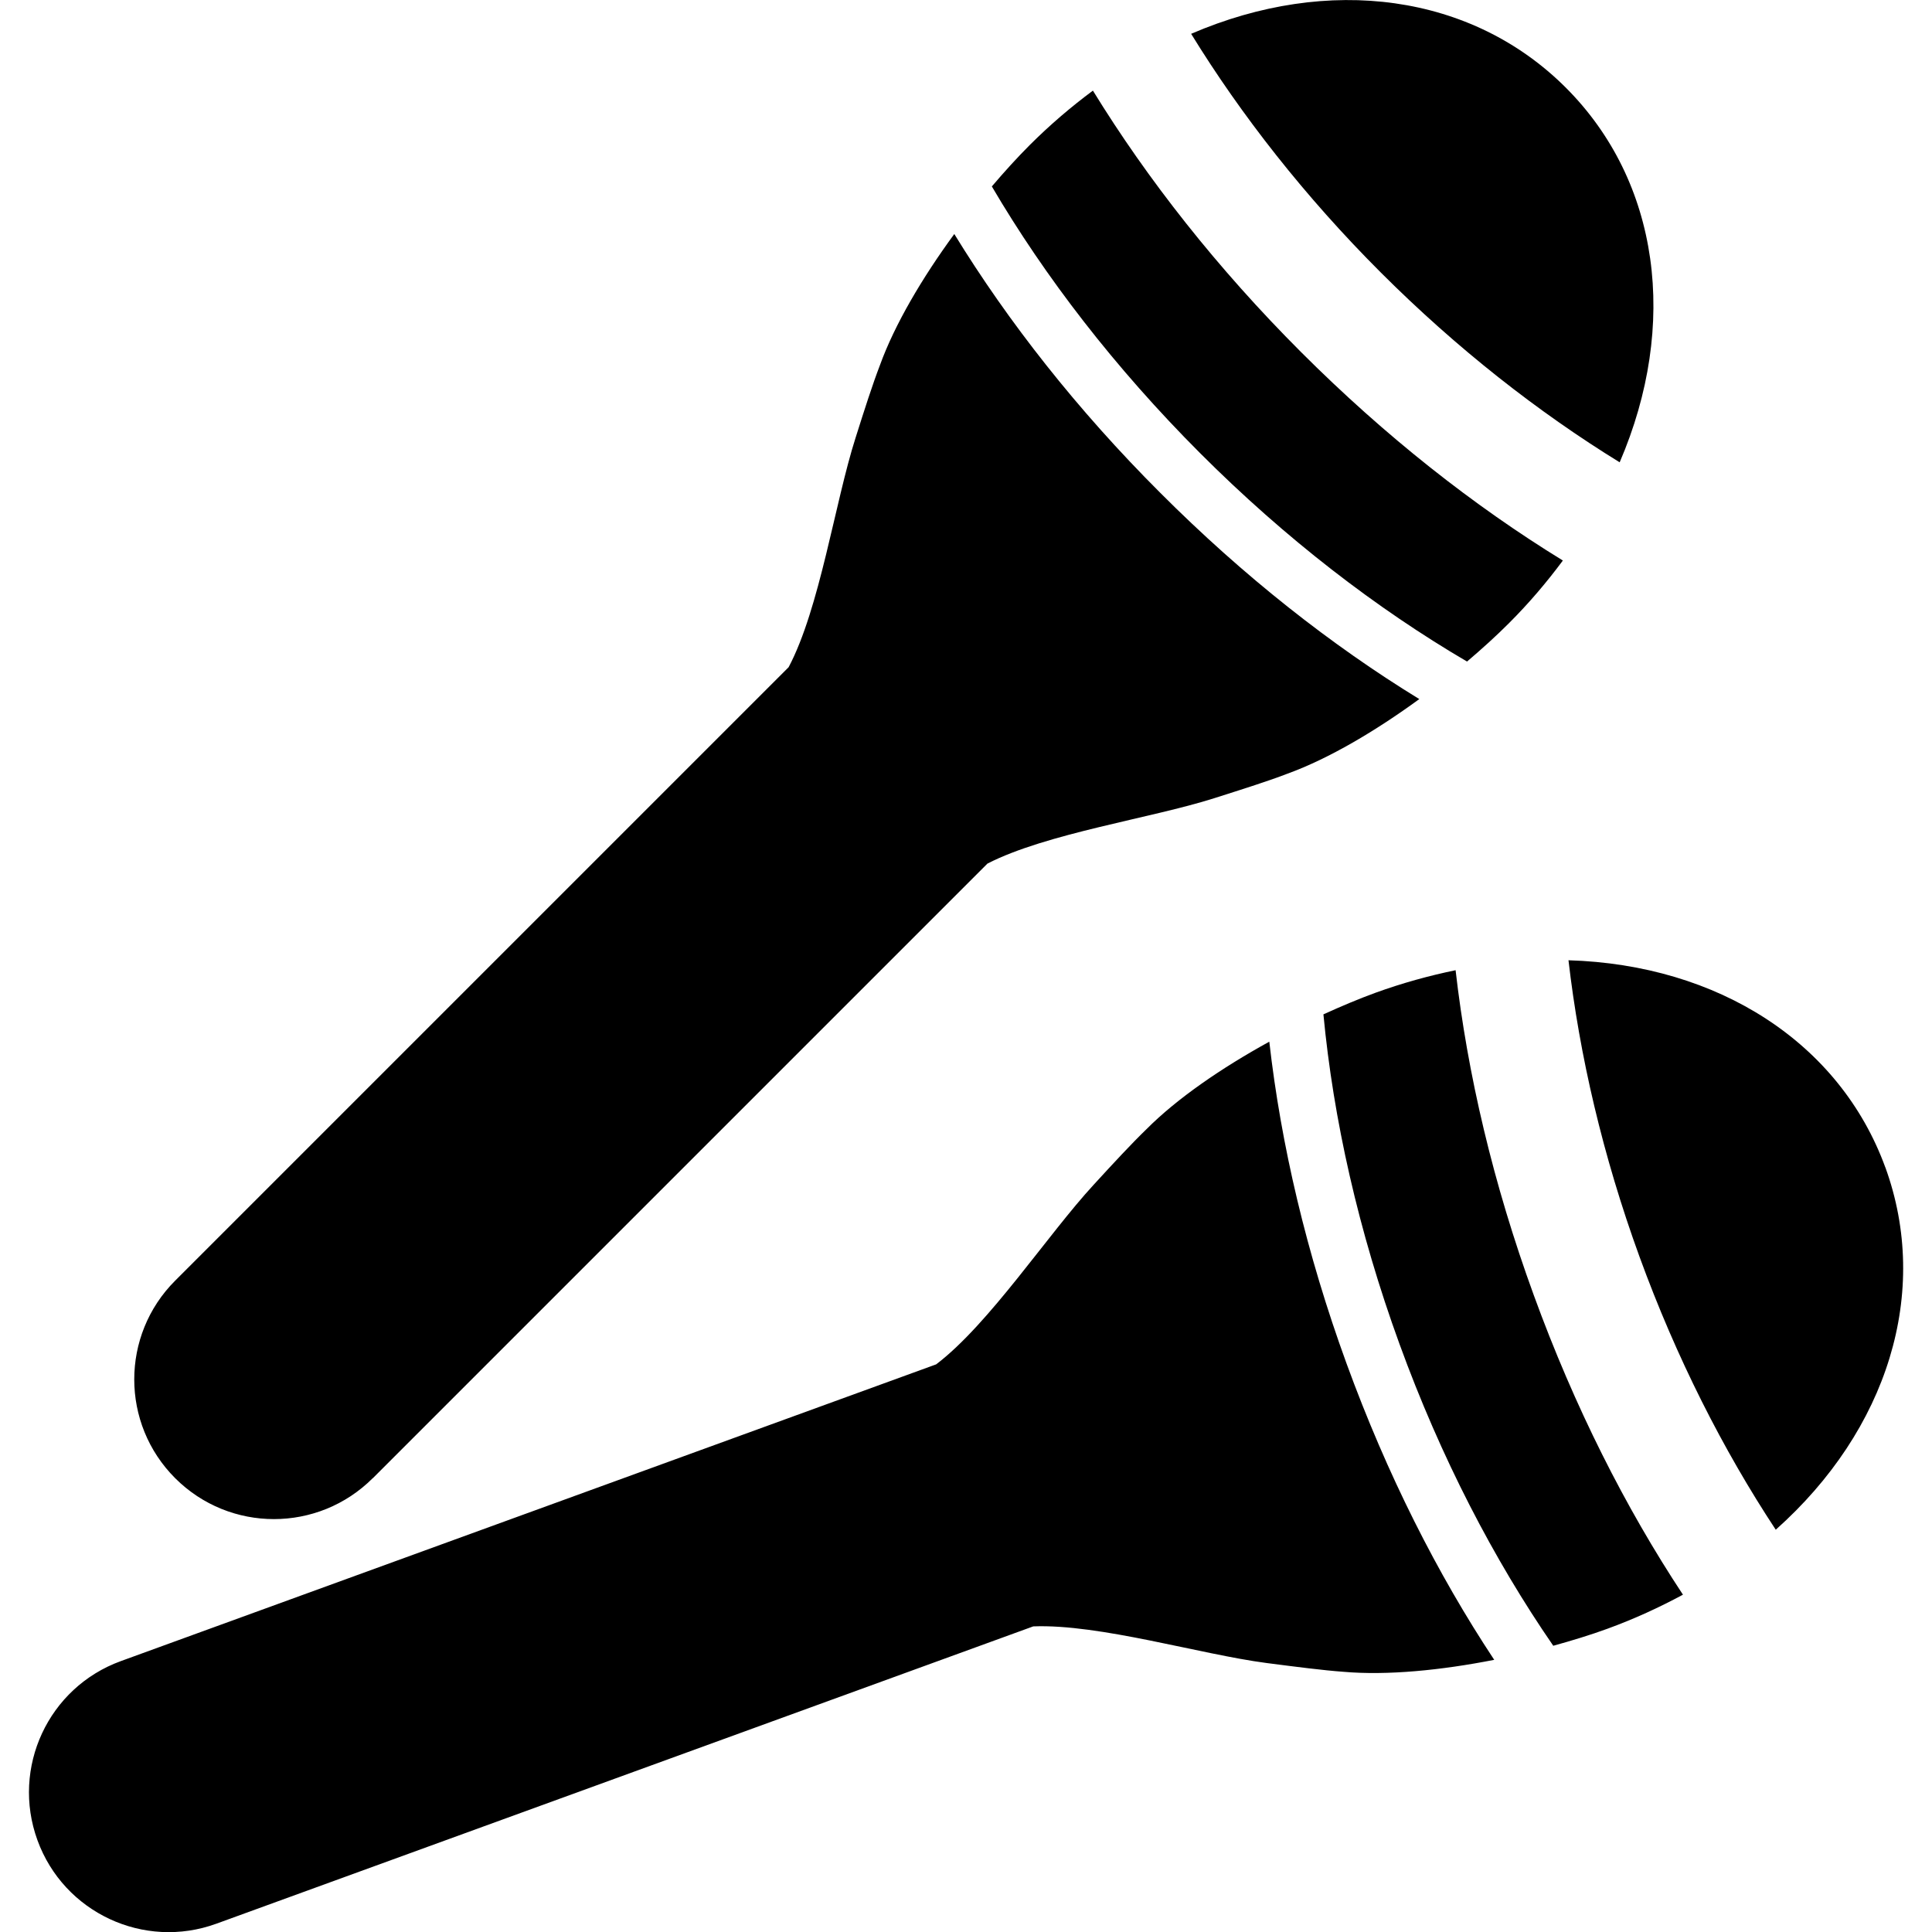 <!-- Generated by IcoMoon.io -->
<svg version="1.1" xmlns="http://www.w3.org/2000/svg" width="32" height="32" viewBox="0 0 32 32">
<title>marakas</title>
<path d="M6.175 24.484l10.18-10.18c0.977-0.502 2.706-0.749 3.759-1.084 0.483-0.154 0.902-0.286 1.212-0.406 0.688-0.25 1.462-0.71 2.182-1.235-1.453-0.89-2.91-2.034-4.288-3.414-1.381-1.379-2.523-2.837-3.414-4.289-0.528 0.721-0.986 1.494-1.232 2.174-0.123 0.32-0.254 0.729-0.404 1.204-0.341 1.067-0.592 2.823-1.108 3.797l-10.16 10.16c-0.905 0.904-0.904 2.37 0 3.273s2.367 0.903 3.272-0.001zM24.299 10.957c0.247-0.21 0.481-0.422 0.689-0.63 0.337-0.336 0.633-0.686 0.898-1.043-1.472-0.903-2.943-2.059-4.334-3.45s-2.546-2.862-3.45-4.333c-0.357 0.265-0.706 0.562-1.043 0.898-0.208 0.208-0.421 0.442-0.631 0.689 0.877 1.494 2.038 3.005 3.451 4.419s2.924 2.574 4.419 3.45zM26.827 7.657c0.981-2.28 0.663-4.651-0.892-6.205s-3.927-1.874-6.206-0.892c0.827 1.345 1.884 2.697 3.143 3.955s2.61 2.315 3.956 3.143zM21.023 17.254c-0.783 0.43-1.526 0.938-2.035 1.45-0.246 0.238-0.538 0.553-0.875 0.921-0.759 0.823-1.729 2.306-2.607 2.973l-13.504 4.915c-1.202 0.437-1.819 1.765-1.382 2.966 0.436 1.2 1.764 1.821 2.965 1.383l13.529-4.924c1.097-0.043 2.77 0.464 3.866 0.607 0.503 0.065 0.938 0.121 1.27 0.145 0.729 0.064 1.625-0.026 2.499-0.198-0.941-1.421-1.777-3.073-2.445-4.905s-1.088-3.637-1.28-5.33zM24.108 16.070c-0.436 0.090-0.878 0.211-1.325 0.373-0.277 0.101-0.567 0.223-0.863 0.358 0.163 1.725 0.577 3.585 1.261 5.463 0.684 1.879 1.563 3.57 2.546 4.995 0.314-0.087 0.615-0.179 0.892-0.28 0.448-0.163 0.864-0.355 1.256-0.566-0.953-1.442-1.797-3.111-2.47-4.959-0.674-1.847-1.1-3.67-1.296-5.386zM31.227 19.336c-0.753-2.066-2.767-3.357-5.248-3.431 0.181 1.569 0.568 3.24 1.177 4.912s1.386 3.201 2.256 4.52c1.855-1.652 2.567-3.935 1.815-6.003z"></path>
</svg>
